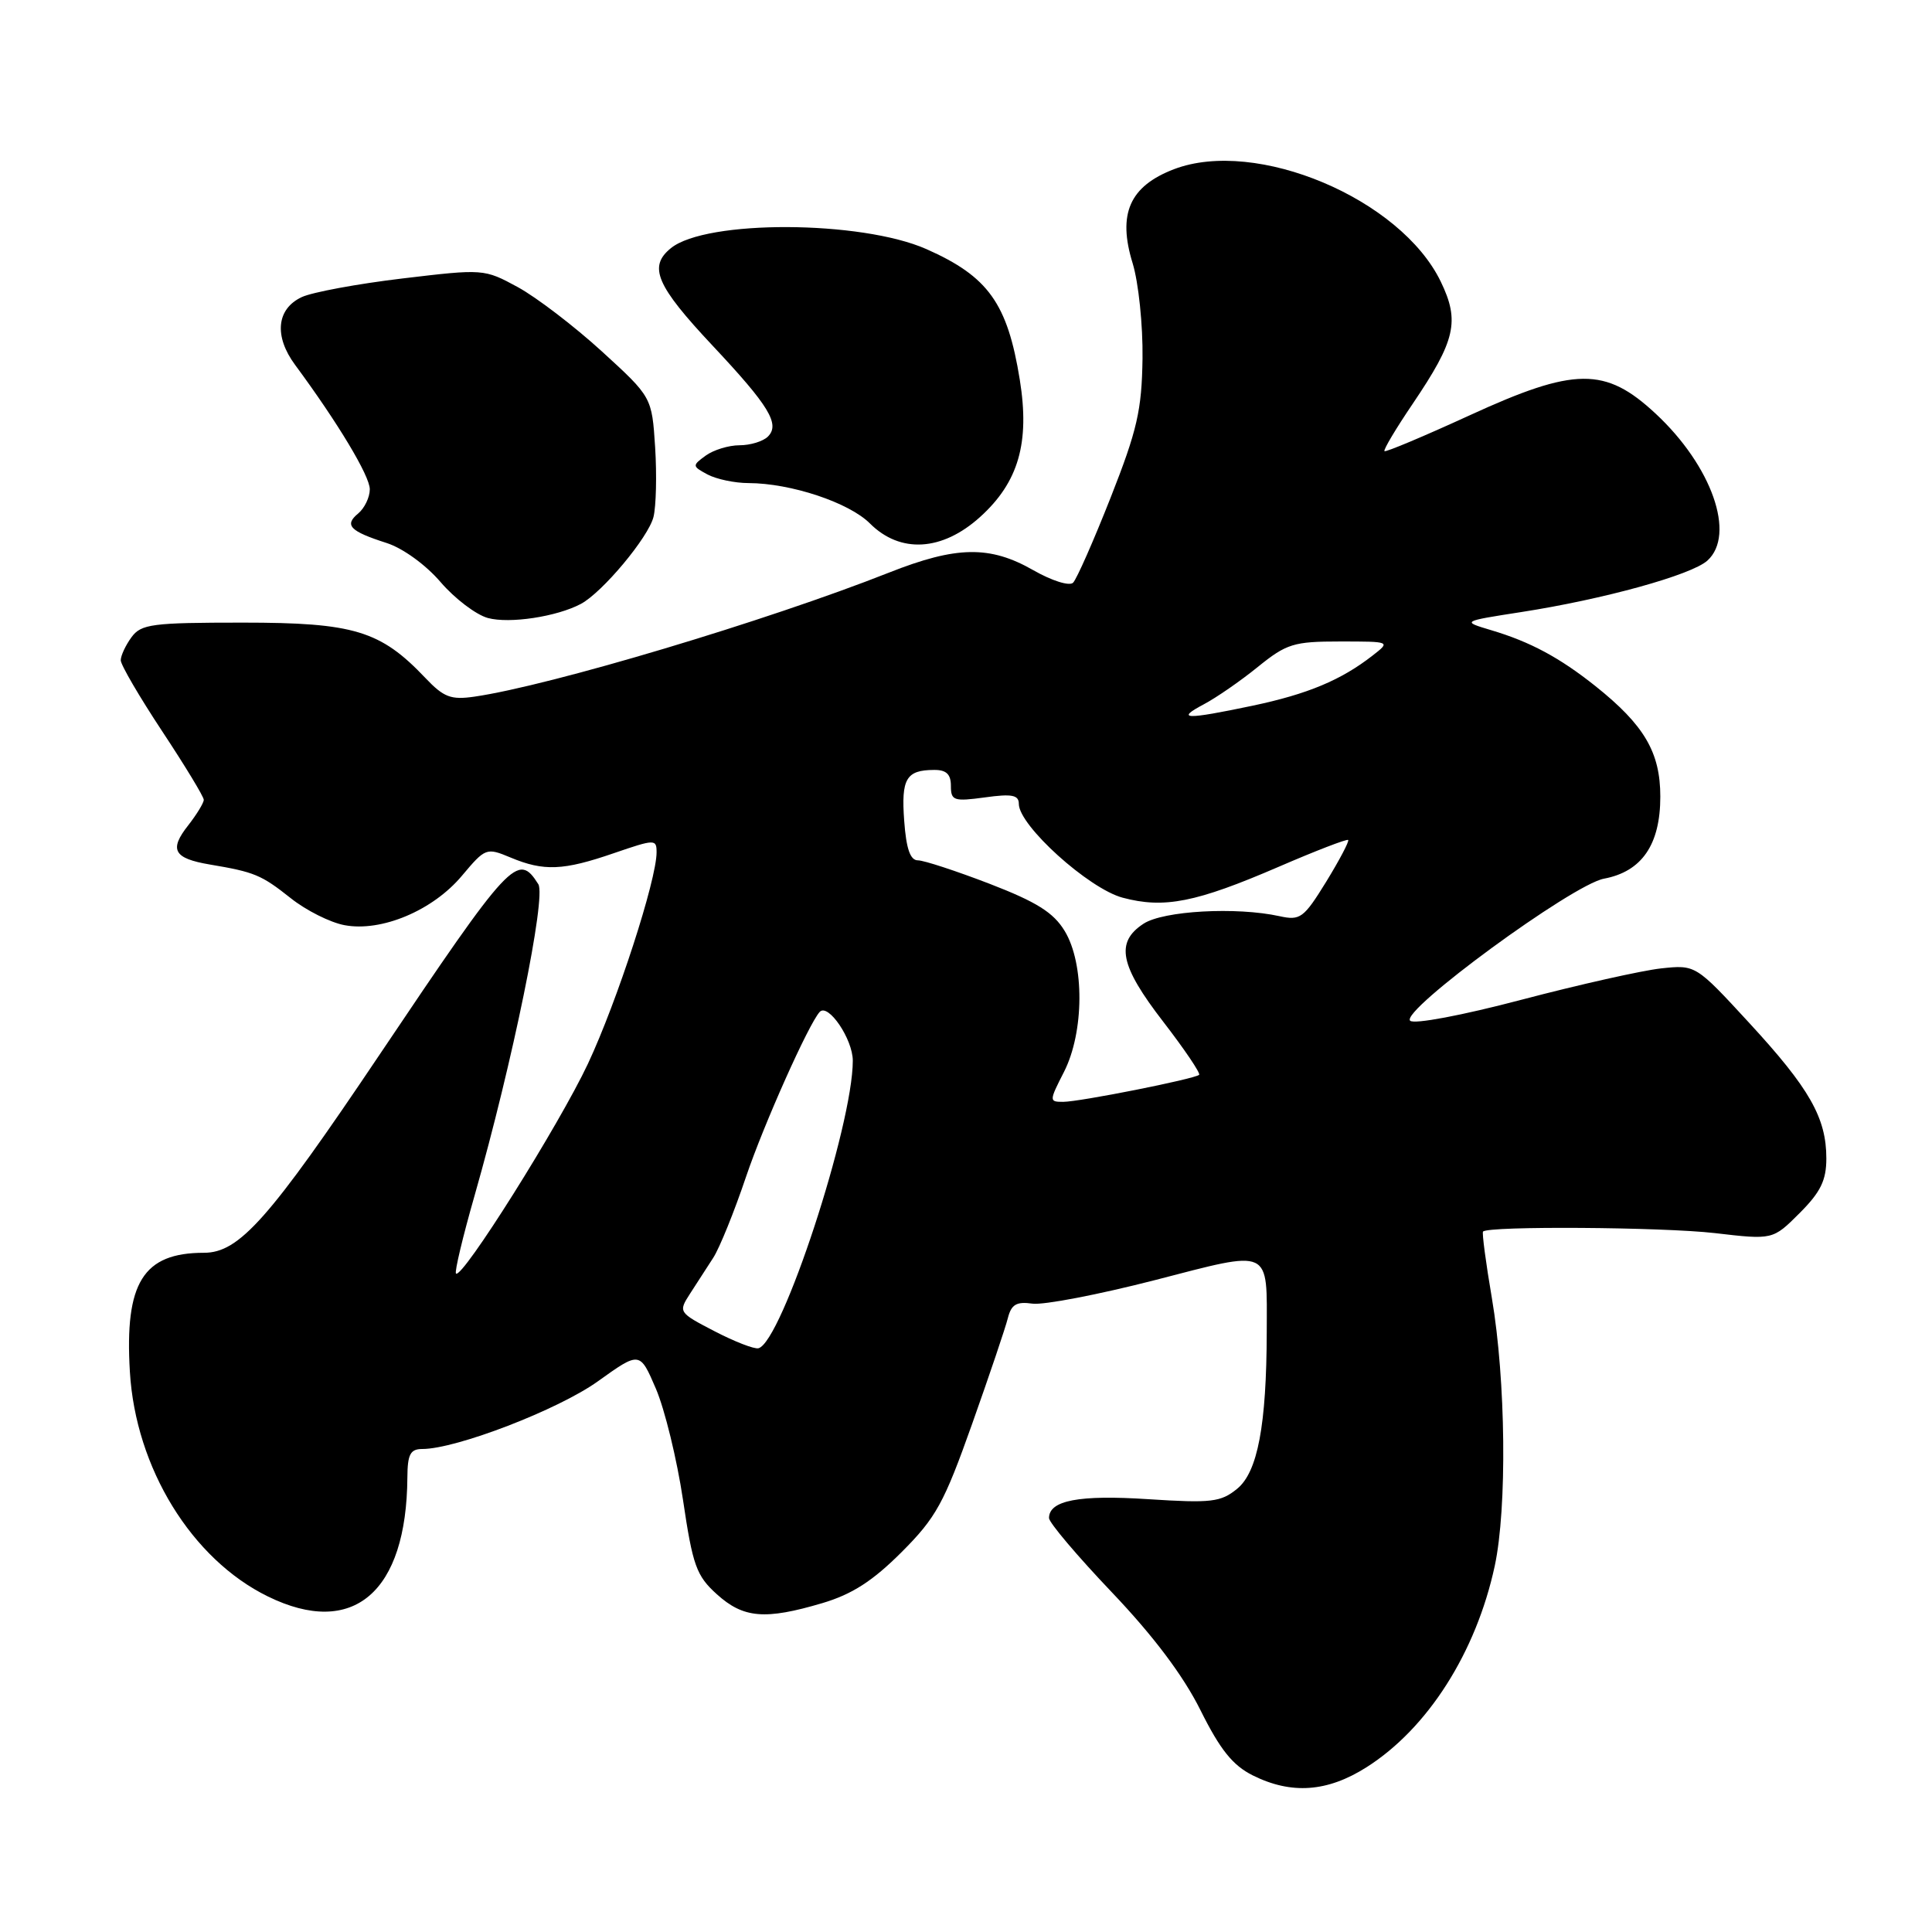 <?xml version="1.0" encoding="UTF-8" standalone="no"?>
<!DOCTYPE svg PUBLIC "-//W3C//DTD SVG 1.1//EN" "http://www.w3.org/Graphics/SVG/1.1/DTD/svg11.dtd" >
<svg xmlns="http://www.w3.org/2000/svg" xmlns:xlink="http://www.w3.org/1999/xlink" version="1.1" viewBox="0 0 256 256">
 <g >
 <path fill="currentColor"
d=" M 181.07 234.17 C 189.18 229.03 195.59 218.96 198.06 207.50 C 199.71 199.81 199.53 182.89 197.68 172.00 C 196.88 167.32 196.36 163.36 196.51 163.19 C 197.19 162.43 220.25 162.59 227.21 163.39 C 234.91 164.29 234.91 164.29 238.46 160.74 C 241.24 157.96 242.00 156.40 242.00 153.50 C 242.00 148.12 239.78 144.22 231.79 135.55 C 224.68 127.83 224.68 127.83 220.09 128.32 C 217.56 128.60 209.25 130.46 201.61 132.47 C 193.72 134.55 187.35 135.75 186.85 135.25 C 185.53 133.93 208.33 117.22 212.53 116.43 C 217.55 115.49 220.00 111.92 220.00 105.56 C 220.00 99.69 217.88 96.08 211.40 90.91 C 206.65 87.13 202.76 85.04 197.58 83.50 C 193.67 82.33 193.67 82.33 201.58 81.10 C 212.48 79.41 224.13 76.19 226.24 74.28 C 230.03 70.85 226.83 61.74 219.38 54.81 C 212.71 48.60 208.68 48.63 194.72 55.04 C 188.68 57.81 183.61 59.94 183.45 59.78 C 183.28 59.61 184.97 56.78 187.20 53.49 C 192.87 45.10 193.45 42.57 190.91 37.32 C 185.59 26.32 166.46 18.26 155.56 22.42 C 149.68 24.67 148.06 28.34 150.08 34.88 C 150.86 37.43 151.45 43.08 151.39 47.50 C 151.29 54.36 150.69 56.98 147.17 65.92 C 144.91 71.65 142.67 76.73 142.19 77.21 C 141.71 77.69 139.40 76.97 136.91 75.55 C 131.16 72.26 126.73 72.34 117.78 75.88 C 101.64 82.26 72.90 90.86 62.86 92.31 C 59.75 92.76 58.80 92.40 56.36 89.83 C 50.41 83.56 46.90 82.50 32.17 82.50 C 20.13 82.50 18.70 82.69 17.42 84.44 C 16.64 85.51 16.00 86.88 16.00 87.49 C 16.00 88.10 18.48 92.34 21.50 96.91 C 24.52 101.48 27.00 105.56 27.00 105.98 C 27.00 106.39 26.07 107.91 24.94 109.36 C 22.38 112.60 23.01 113.74 27.79 114.55 C 33.74 115.55 34.62 115.92 38.52 119.01 C 40.55 120.63 43.76 122.24 45.65 122.59 C 50.54 123.51 57.35 120.65 61.21 116.04 C 64.32 112.34 64.45 112.29 67.66 113.63 C 72.06 115.47 74.64 115.36 81.34 113.05 C 86.79 111.18 87.00 111.18 87.00 112.94 C 87.00 116.60 81.78 132.68 77.91 140.94 C 74.11 149.03 61.22 169.55 60.42 168.75 C 60.21 168.54 61.32 163.88 62.89 158.40 C 67.90 140.86 72.40 118.86 71.33 117.16 C 68.62 112.87 67.69 113.86 50.26 139.80 C 35.65 161.55 31.70 166.00 27.03 166.00 C 18.97 166.00 16.50 169.96 17.21 181.77 C 17.97 194.52 25.40 206.60 35.50 211.54 C 46.79 217.07 53.88 211.01 53.98 195.75 C 54.00 192.71 54.37 192.00 55.95 192.00 C 60.45 192.00 73.97 186.79 79.21 183.04 C 84.78 179.05 84.78 179.05 86.91 184.01 C 88.08 186.74 89.70 193.37 90.50 198.74 C 91.79 207.45 92.27 208.80 94.99 211.25 C 98.51 214.43 101.38 214.67 108.97 212.42 C 112.91 211.25 115.64 209.49 119.46 205.67 C 124.04 201.09 125.09 199.16 128.80 188.71 C 131.10 182.23 133.24 175.90 133.55 174.64 C 134.01 172.84 134.69 172.44 136.81 172.74 C 138.29 172.94 145.57 171.54 153.00 169.63 C 168.64 165.59 167.87 165.24 167.85 176.50 C 167.82 188.85 166.65 195.05 163.93 197.27 C 161.76 199.04 160.52 199.19 152.15 198.65 C 142.97 198.05 139.00 198.81 139.00 201.15 C 139.00 201.75 142.74 206.17 147.32 210.98 C 152.85 216.79 156.79 222.03 159.07 226.61 C 161.68 231.85 163.34 233.92 166.00 235.25 C 171.12 237.80 175.88 237.46 181.07 234.17 Z  M 76.97 80.02 C 79.83 78.49 85.91 71.21 86.59 68.50 C 86.94 67.10 87.04 62.95 86.81 59.28 C 86.38 52.62 86.38 52.62 79.75 46.56 C 76.10 43.23 71.09 39.40 68.62 38.05 C 64.15 35.62 64.05 35.62 53.31 36.90 C 47.36 37.61 41.38 38.72 40.00 39.36 C 36.64 40.92 36.28 44.54 39.11 48.36 C 44.77 56.02 49.00 63.06 49.00 64.83 C 49.00 65.89 48.31 67.33 47.46 68.04 C 45.58 69.59 46.36 70.39 51.23 71.95 C 53.38 72.64 56.42 74.84 58.38 77.13 C 60.26 79.32 63.08 81.46 64.65 81.89 C 67.52 82.67 73.80 81.71 76.97 80.02 Z  M 129.87 68.50 C 134.96 63.90 136.47 58.67 135.13 50.33 C 133.50 40.20 130.95 36.64 122.76 33.01 C 114.10 29.18 93.56 29.10 88.90 32.88 C 85.87 35.33 86.94 37.83 94.45 45.83 C 101.91 53.78 103.39 56.21 101.75 57.85 C 101.12 58.48 99.43 59.00 97.99 59.00 C 96.56 59.00 94.54 59.62 93.51 60.37 C 91.70 61.69 91.71 61.77 93.75 62.87 C 94.92 63.49 97.36 64.01 99.18 64.01 C 104.81 64.03 112.50 66.59 115.27 69.36 C 119.28 73.37 124.84 73.05 129.87 68.50 Z  M 94.67 176.39 C 89.91 173.92 89.87 173.85 91.42 171.44 C 92.29 170.10 93.68 167.95 94.51 166.66 C 95.34 165.38 97.30 160.54 98.86 155.91 C 101.21 148.97 107.14 135.70 108.61 134.09 C 109.73 132.87 113.00 137.69 113.00 140.55 C 113.00 149.15 103.58 177.87 100.50 178.65 C 99.95 178.79 97.33 177.77 94.67 176.39 Z  M 140.98 142.04 C 143.67 136.76 143.72 127.69 141.07 123.35 C 139.59 120.91 137.35 119.51 131.11 117.10 C 126.68 115.40 122.42 114.00 121.63 114.00 C 120.61 114.00 120.08 112.47 119.81 108.75 C 119.40 103.19 120.07 102.04 123.75 102.02 C 125.39 102.00 126.00 102.58 126.00 104.14 C 126.00 106.09 126.38 106.22 130.50 105.66 C 134.09 105.16 135.00 105.34 135.00 106.52 C 135.00 109.39 144.26 117.75 148.76 118.95 C 154.27 120.42 158.48 119.58 169.42 114.86 C 174.32 112.74 178.47 111.14 178.64 111.30 C 178.80 111.47 177.49 113.96 175.73 116.83 C 172.75 121.66 172.29 122.00 169.55 121.40 C 163.82 120.14 154.14 120.68 151.52 122.40 C 147.76 124.86 148.38 127.94 154.14 135.39 C 156.97 139.06 159.10 142.22 158.89 142.42 C 158.30 142.97 143.05 146.00 140.87 146.00 C 139.01 146.00 139.01 145.90 140.98 142.04 Z  M 159.50 93.33 C 161.15 92.46 164.38 90.23 166.67 88.37 C 170.48 85.29 171.42 85.00 177.55 85.00 C 184.27 85.00 184.27 85.00 181.88 86.86 C 177.70 90.12 173.27 91.97 165.97 93.51 C 157.07 95.38 155.71 95.34 159.50 93.33 Z "/>
</g>
</svg>